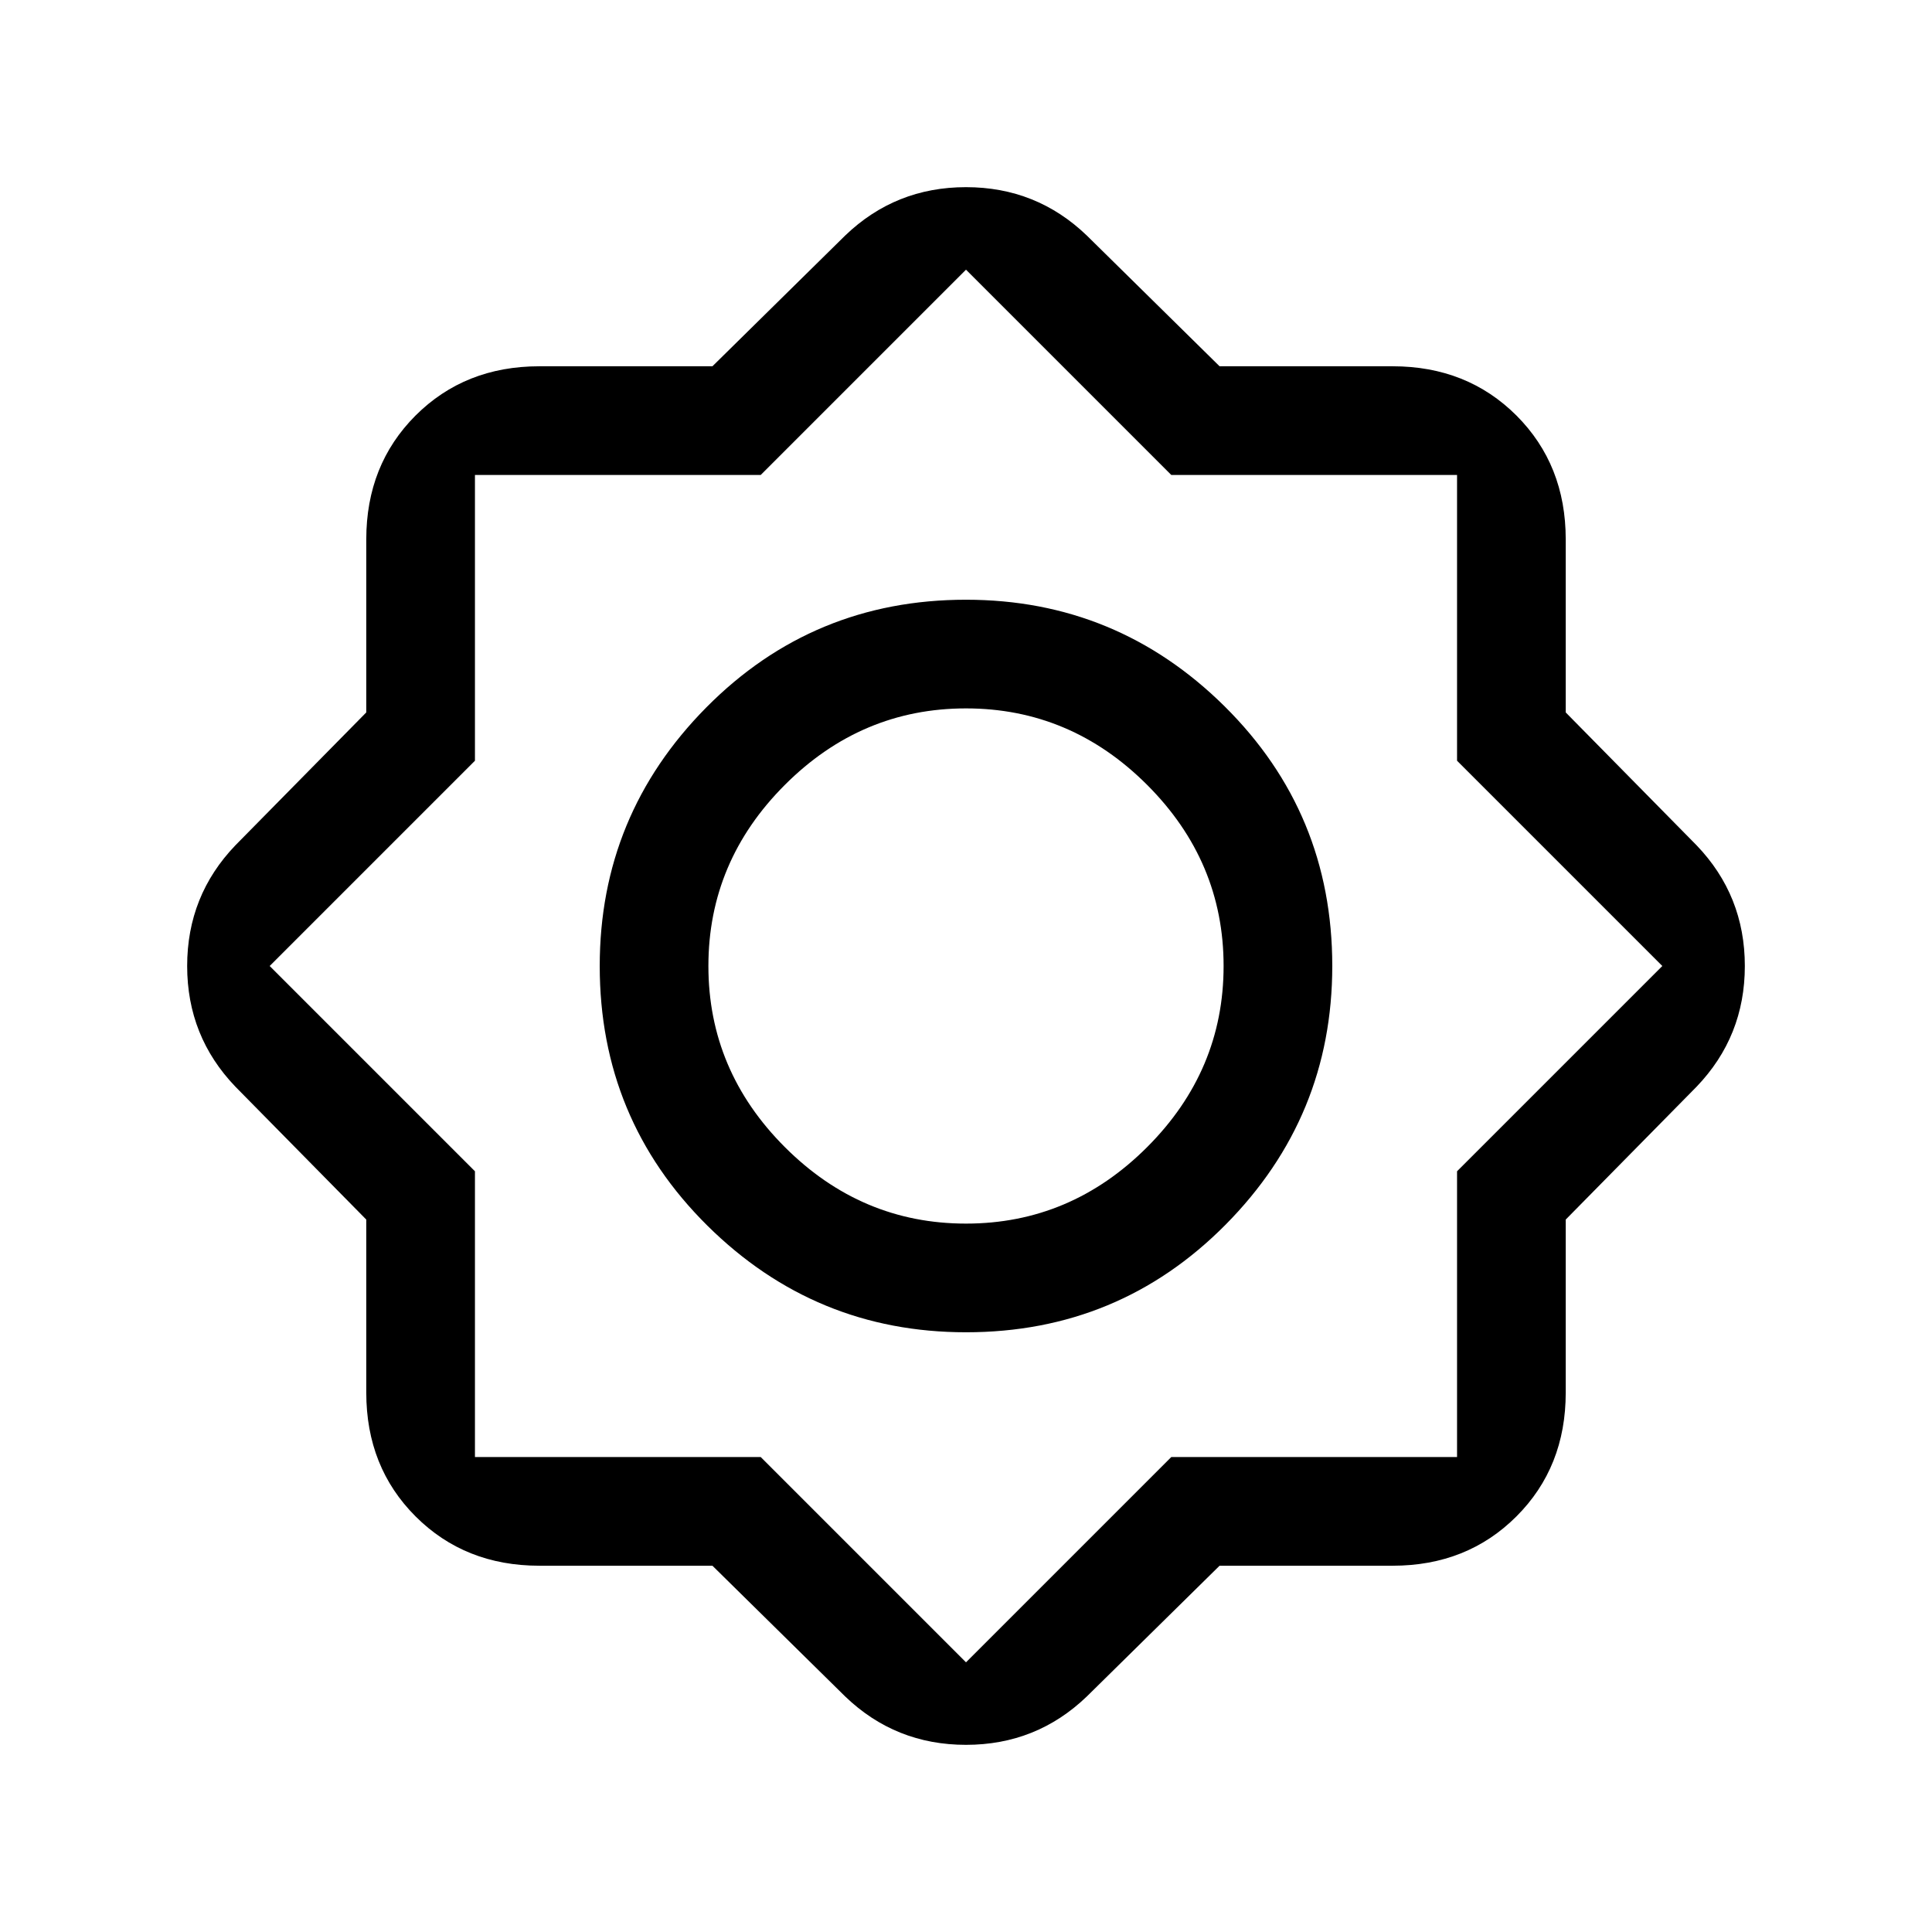 <svg xmlns="http://www.w3.org/2000/svg" height="24" width="24"><path d="M8.85 19.45H6.7Q5.775 19.45 5.162 18.837Q4.55 18.225 4.55 17.3V15.15L2.925 13.5Q2.325 12.875 2.325 12Q2.325 11.125 2.925 10.5L4.55 8.85V6.7Q4.55 5.775 5.162 5.162Q5.775 4.55 6.7 4.55H8.85L10.5 2.925Q11.125 2.325 12 2.325Q12.875 2.325 13.5 2.925L15.15 4.55H17.3Q18.225 4.55 18.838 5.162Q19.45 5.775 19.45 6.7V8.85L21.075 10.5Q21.675 11.125 21.675 12Q21.675 12.875 21.075 13.5L19.45 15.15V17.3Q19.45 18.225 18.838 18.837Q18.225 19.45 17.3 19.45H15.15L13.5 21.075Q12.875 21.675 12 21.675Q11.125 21.675 10.5 21.075ZM12 16.55Q10.125 16.55 8.787 15.225Q7.45 13.9 7.45 12Q7.45 10.125 8.775 8.787Q10.1 7.45 12 7.45Q13.875 7.45 15.213 8.775Q16.55 10.1 16.55 12Q16.55 13.875 15.225 15.213Q13.9 16.55 12 16.55ZM12 15.2Q13.3 15.2 14.25 14.25Q15.2 13.3 15.2 12Q15.2 10.7 14.25 9.75Q13.3 8.8 12 8.8Q10.7 8.8 9.75 9.75Q8.8 10.7 8.8 12Q8.8 13.3 9.75 14.25Q10.7 15.2 12 15.2ZM12 20.65 14.55 18.1H18.1V14.55L20.65 12L18.1 9.45V5.9H14.55L12 3.35L9.45 5.9H5.9V9.45L3.35 12L5.9 14.55V18.1H9.45ZM12 12Q12 12 12 12Q12 12 12 12Q12 12 12 12Q12 12 12 12Q12 12 12 12Q12 12 12 12Q12 12 12 12Q12 12 12 12Z"/></svg>